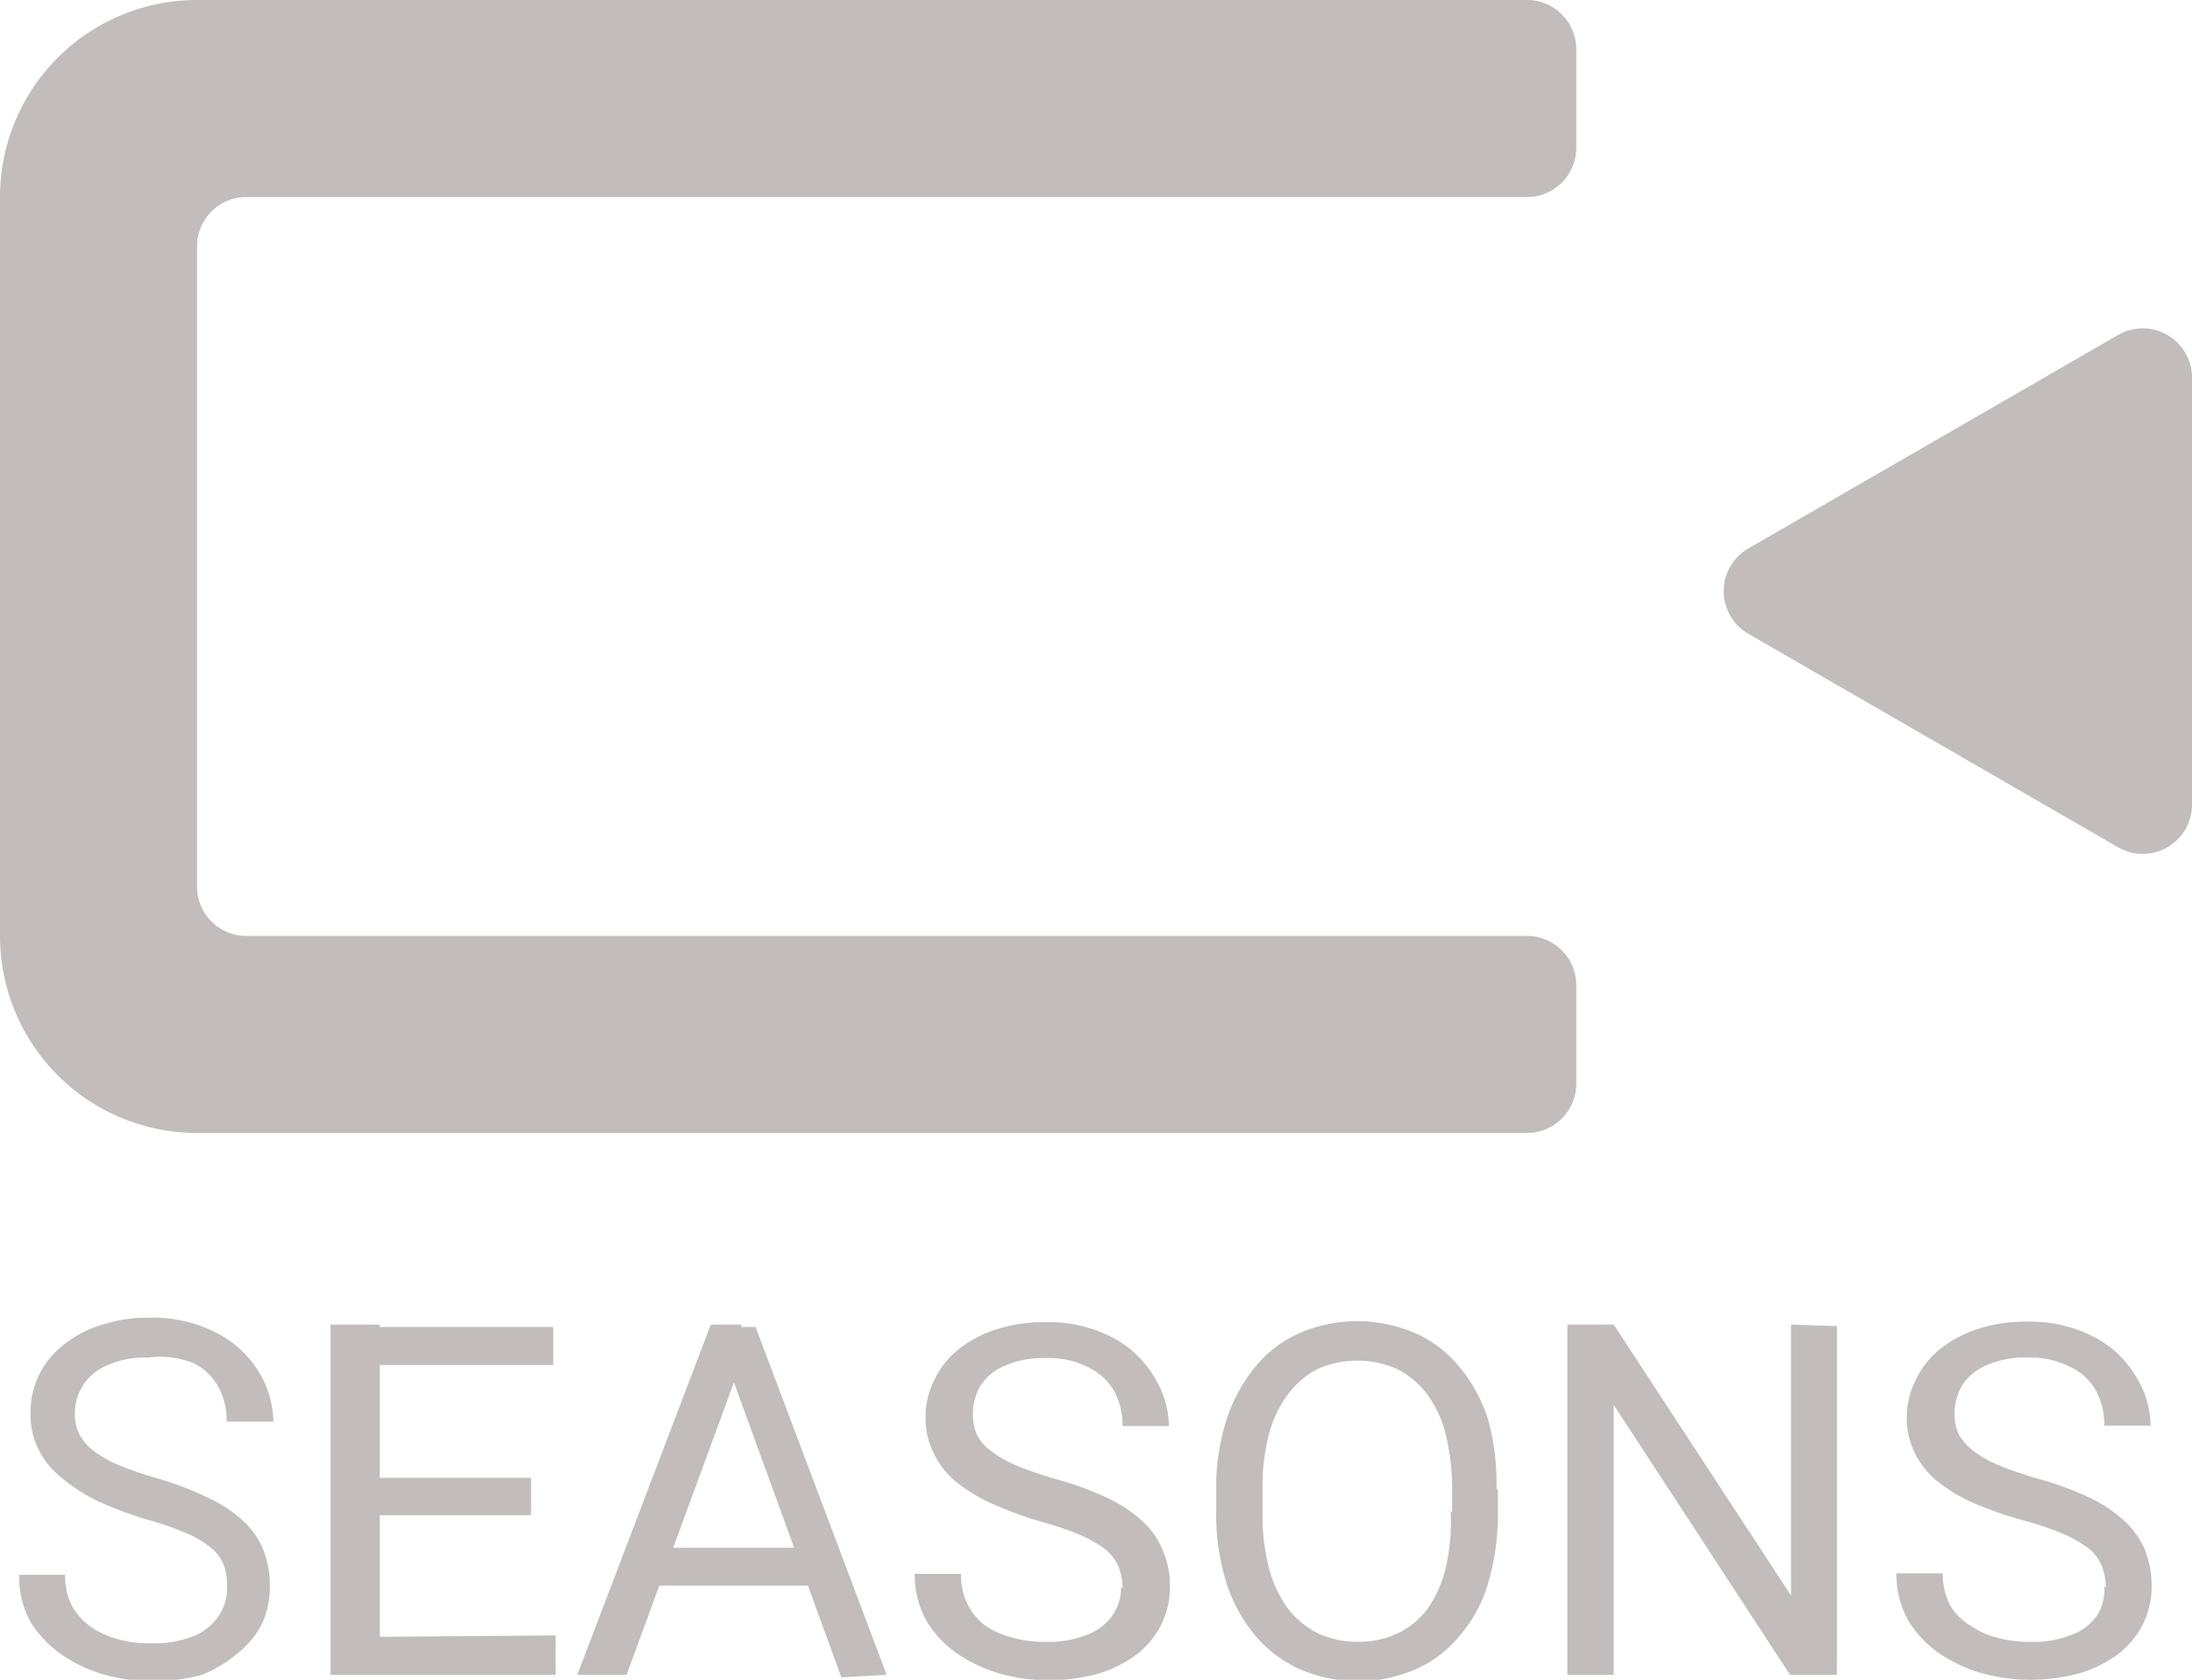 <svg xmlns="http://www.w3.org/2000/svg" viewBox="0 0 44.5 34.1"><defs><style>.cls-1,.cls-2{fill:#c2bcbc;}.cls-1{fill-rule:evenodd;}</style></defs><g id="Шар_2" data-name="Шар 2"><g id="Шар_1-2" data-name="Шар 1"><path class="cls-1" d="M32,1a1,1,0,0,0-1-1H4A4,4,0,0,0,0,4V19a4,4,0,0,0,4,4H31a1,1,0,0,0,1-1V20a1,1,0,0,0-1-1H5a1,1,0,0,1-1-1V5A1,1,0,0,1,5,4H31a1,1,0,0,0,1-1Z"/><path class="cls-2" d="M35.5,12.87a1,1,0,0,1,0-1.74L43,6.8a1,1,0,0,1,1.5.87v8.66a1,1,0,0,1-1.5.87Z"/><path class="cls-2" d="M4.61,32.2a1.23,1.23,0,0,0-.07-.44.87.87,0,0,0-.27-.35,2.17,2.17,0,0,0-.52-.3,6.09,6.09,0,0,0-.83-.28A8.64,8.64,0,0,1,2,30.48,3.53,3.53,0,0,1,1.25,30a1.72,1.72,0,0,1-.47-.58,1.57,1.57,0,0,1-.16-.73,1.72,1.72,0,0,1,.66-1.38,2.26,2.26,0,0,1,.77-.41,3,3,0,0,1,1-.15,2.81,2.81,0,0,1,1.35.31,2.15,2.15,0,0,1,.86.8,2,2,0,0,1,.29,1H4.6a1.38,1.38,0,0,0-.17-.71,1.13,1.13,0,0,0-.51-.48A1.82,1.82,0,0,0,3,27.56a1.83,1.83,0,0,0-.83.16,1.05,1.05,0,0,0-.49.41,1.07,1.07,0,0,0-.16.59.83.83,0,0,0,.1.41,1,1,0,0,0,.29.33,2.29,2.29,0,0,0,.52.29,7.34,7.34,0,0,0,.76.26,6.19,6.19,0,0,1,1,.38,2.7,2.7,0,0,1,.73.47,1.6,1.6,0,0,1,.42.59,2,2,0,0,1,.14.74,1.83,1.83,0,0,1-.17.79,1.82,1.82,0,0,1-.51.6A2.59,2.59,0,0,1,4.1,34a4,4,0,0,1-1,.13,3.55,3.55,0,0,1-1-.14,2.85,2.85,0,0,1-.86-.41,2.23,2.23,0,0,1-.63-.67,1.92,1.92,0,0,1-.22-.94h.93a1.39,1.39,0,0,0,.14.63,1.34,1.34,0,0,0,.39.43,1.78,1.78,0,0,0,.56.25,2.39,2.39,0,0,0,.66.08,2.11,2.11,0,0,0,.84-.14,1.08,1.08,0,0,0,.51-.39A1,1,0,0,0,4.61,32.2Zm6.67,1V34H7.51v-.77ZM7.71,26.89V34h-1V26.89ZM10.78,30v.76H7.51V30Zm.45-3.06v.77H7.51v-.77Zm3.85.63L12.72,34h-1l2.71-7.11h.62Zm2,6.48-2.36-6.48v-.63h.62L18,34Zm-.12-2.63v.77h-4v-.77Zm5.83.83a1.23,1.23,0,0,0-.08-.44.94.94,0,0,0-.26-.35,2.65,2.65,0,0,0-.52-.3,7.22,7.22,0,0,0-.83-.28,7.94,7.94,0,0,1-.95-.35,3.36,3.36,0,0,1-.73-.44,1.69,1.69,0,0,1-.46-.58,1.57,1.57,0,0,1-.17-.73,1.65,1.65,0,0,1,.18-.77,1.76,1.76,0,0,1,.48-.61,2.36,2.36,0,0,1,.77-.41,3.12,3.12,0,0,1,1-.15,2.82,2.82,0,0,1,1.36.31,2.12,2.12,0,0,1,.85.8,1.93,1.93,0,0,1,.3,1h-.94a1.49,1.49,0,0,0-.17-.71,1.21,1.21,0,0,0-.52-.48,1.77,1.77,0,0,0-.88-.19,1.86,1.86,0,0,0-.83.16,1.05,1.05,0,0,0-.49.41,1.15,1.15,0,0,0-.15.59,1,1,0,0,0,.09.41.92.92,0,0,0,.3.33,2.09,2.09,0,0,0,.52.29c.21.09.46.17.75.26a6.32,6.32,0,0,1,1.05.38,2.8,2.8,0,0,1,.72.47,1.6,1.6,0,0,1,.42.59,1.78,1.78,0,0,1,.15.74,1.7,1.7,0,0,1-.18.79,1.79,1.79,0,0,1-.5.6,2.54,2.54,0,0,1-.79.39,3.92,3.92,0,0,1-1,.13,3.63,3.63,0,0,1-1-.14,3,3,0,0,1-.86-.41,2.2,2.2,0,0,1-.62-.67,1.92,1.92,0,0,1-.23-.94h.94a1.27,1.27,0,0,0,.14.63A1.21,1.21,0,0,0,20,33a1.83,1.83,0,0,0,.57.25,2.39,2.39,0,0,0,.66.08,2.09,2.09,0,0,0,.83-.14,1.11,1.11,0,0,0,.52-.39A1,1,0,0,0,22.76,32.2Zm7.62-2v.45a5,5,0,0,1-.2,1.44,2.83,2.83,0,0,1-.58,1.07,2.39,2.39,0,0,1-.9.68,2.95,2.95,0,0,1-2.33,0,2.5,2.5,0,0,1-.91-.68,3.15,3.15,0,0,1-.59-1.07,4.64,4.64,0,0,1-.21-1.44v-.45a4.53,4.53,0,0,1,.21-1.43,3.3,3.3,0,0,1,.59-1.08,2.39,2.39,0,0,1,.9-.68,2.95,2.95,0,0,1,2.33,0,2.39,2.39,0,0,1,.9.68,3.13,3.13,0,0,1,.59,1.08A4.84,4.84,0,0,1,30.38,30.22Zm-.93.45v-.46a4.66,4.66,0,0,0-.13-1.12,2.31,2.31,0,0,0-.38-.82,1.76,1.76,0,0,0-.61-.51,2,2,0,0,0-1.61,0,1.82,1.82,0,0,0-.6.51,2.32,2.32,0,0,0-.39.82,4.2,4.2,0,0,0-.13,1.12v.46a4.28,4.28,0,0,0,.13,1.13,2.46,2.46,0,0,0,.39.83,1.8,1.8,0,0,0,.61.5,1.91,1.91,0,0,0,.8.17,1.86,1.86,0,0,0,.81-.17,1.63,1.63,0,0,0,.61-.5,2.43,2.43,0,0,0,.37-.83A4.28,4.28,0,0,0,29.45,30.67Zm7.81-3.78V34h-.95l-3.58-5.48V34h-.94V26.89h.94l3.6,5.5v-5.5Zm5.46,5.31a1.23,1.23,0,0,0-.08-.44.94.94,0,0,0-.26-.35,2.65,2.65,0,0,0-.52-.3,6.61,6.61,0,0,0-.83-.28,7.94,7.94,0,0,1-1-.35,3.36,3.36,0,0,1-.73-.44,1.69,1.69,0,0,1-.46-.58,1.57,1.57,0,0,1-.16-.73A1.64,1.64,0,0,1,38.9,28a1.76,1.76,0,0,1,.48-.61,2.47,2.47,0,0,1,.77-.41,3.12,3.12,0,0,1,1-.15,2.82,2.82,0,0,1,1.36.31,2.12,2.12,0,0,1,.85.8,1.93,1.93,0,0,1,.3,1h-.94a1.49,1.49,0,0,0-.17-.71,1.16,1.16,0,0,0-.52-.48,1.77,1.77,0,0,0-.88-.19,1.86,1.86,0,0,0-.83.16,1.05,1.05,0,0,0-.49.41,1.15,1.15,0,0,0-.15.59,1,1,0,0,0,.09.41,1.15,1.15,0,0,0,.3.33,2.29,2.29,0,0,0,.52.29c.21.09.46.17.75.26a6.32,6.32,0,0,1,1.05.38,2.8,2.8,0,0,1,.72.47,1.76,1.76,0,0,1,.43.59,2,2,0,0,1,.14.74,1.7,1.7,0,0,1-.18.79,1.79,1.79,0,0,1-.5.6,2.54,2.54,0,0,1-.79.39,3.92,3.92,0,0,1-1,.13,3.63,3.63,0,0,1-1-.14,3,3,0,0,1-.86-.41,2.2,2.2,0,0,1-.62-.67,1.92,1.92,0,0,1-.23-.94h.94a1.39,1.39,0,0,0,.14.63A1.15,1.15,0,0,0,40,33a1.68,1.68,0,0,0,.56.25,2.39,2.39,0,0,0,.66.08,2.06,2.06,0,0,0,.83-.14,1.11,1.11,0,0,0,.52-.39A1,1,0,0,0,42.72,32.2Z"/></g></g></svg>